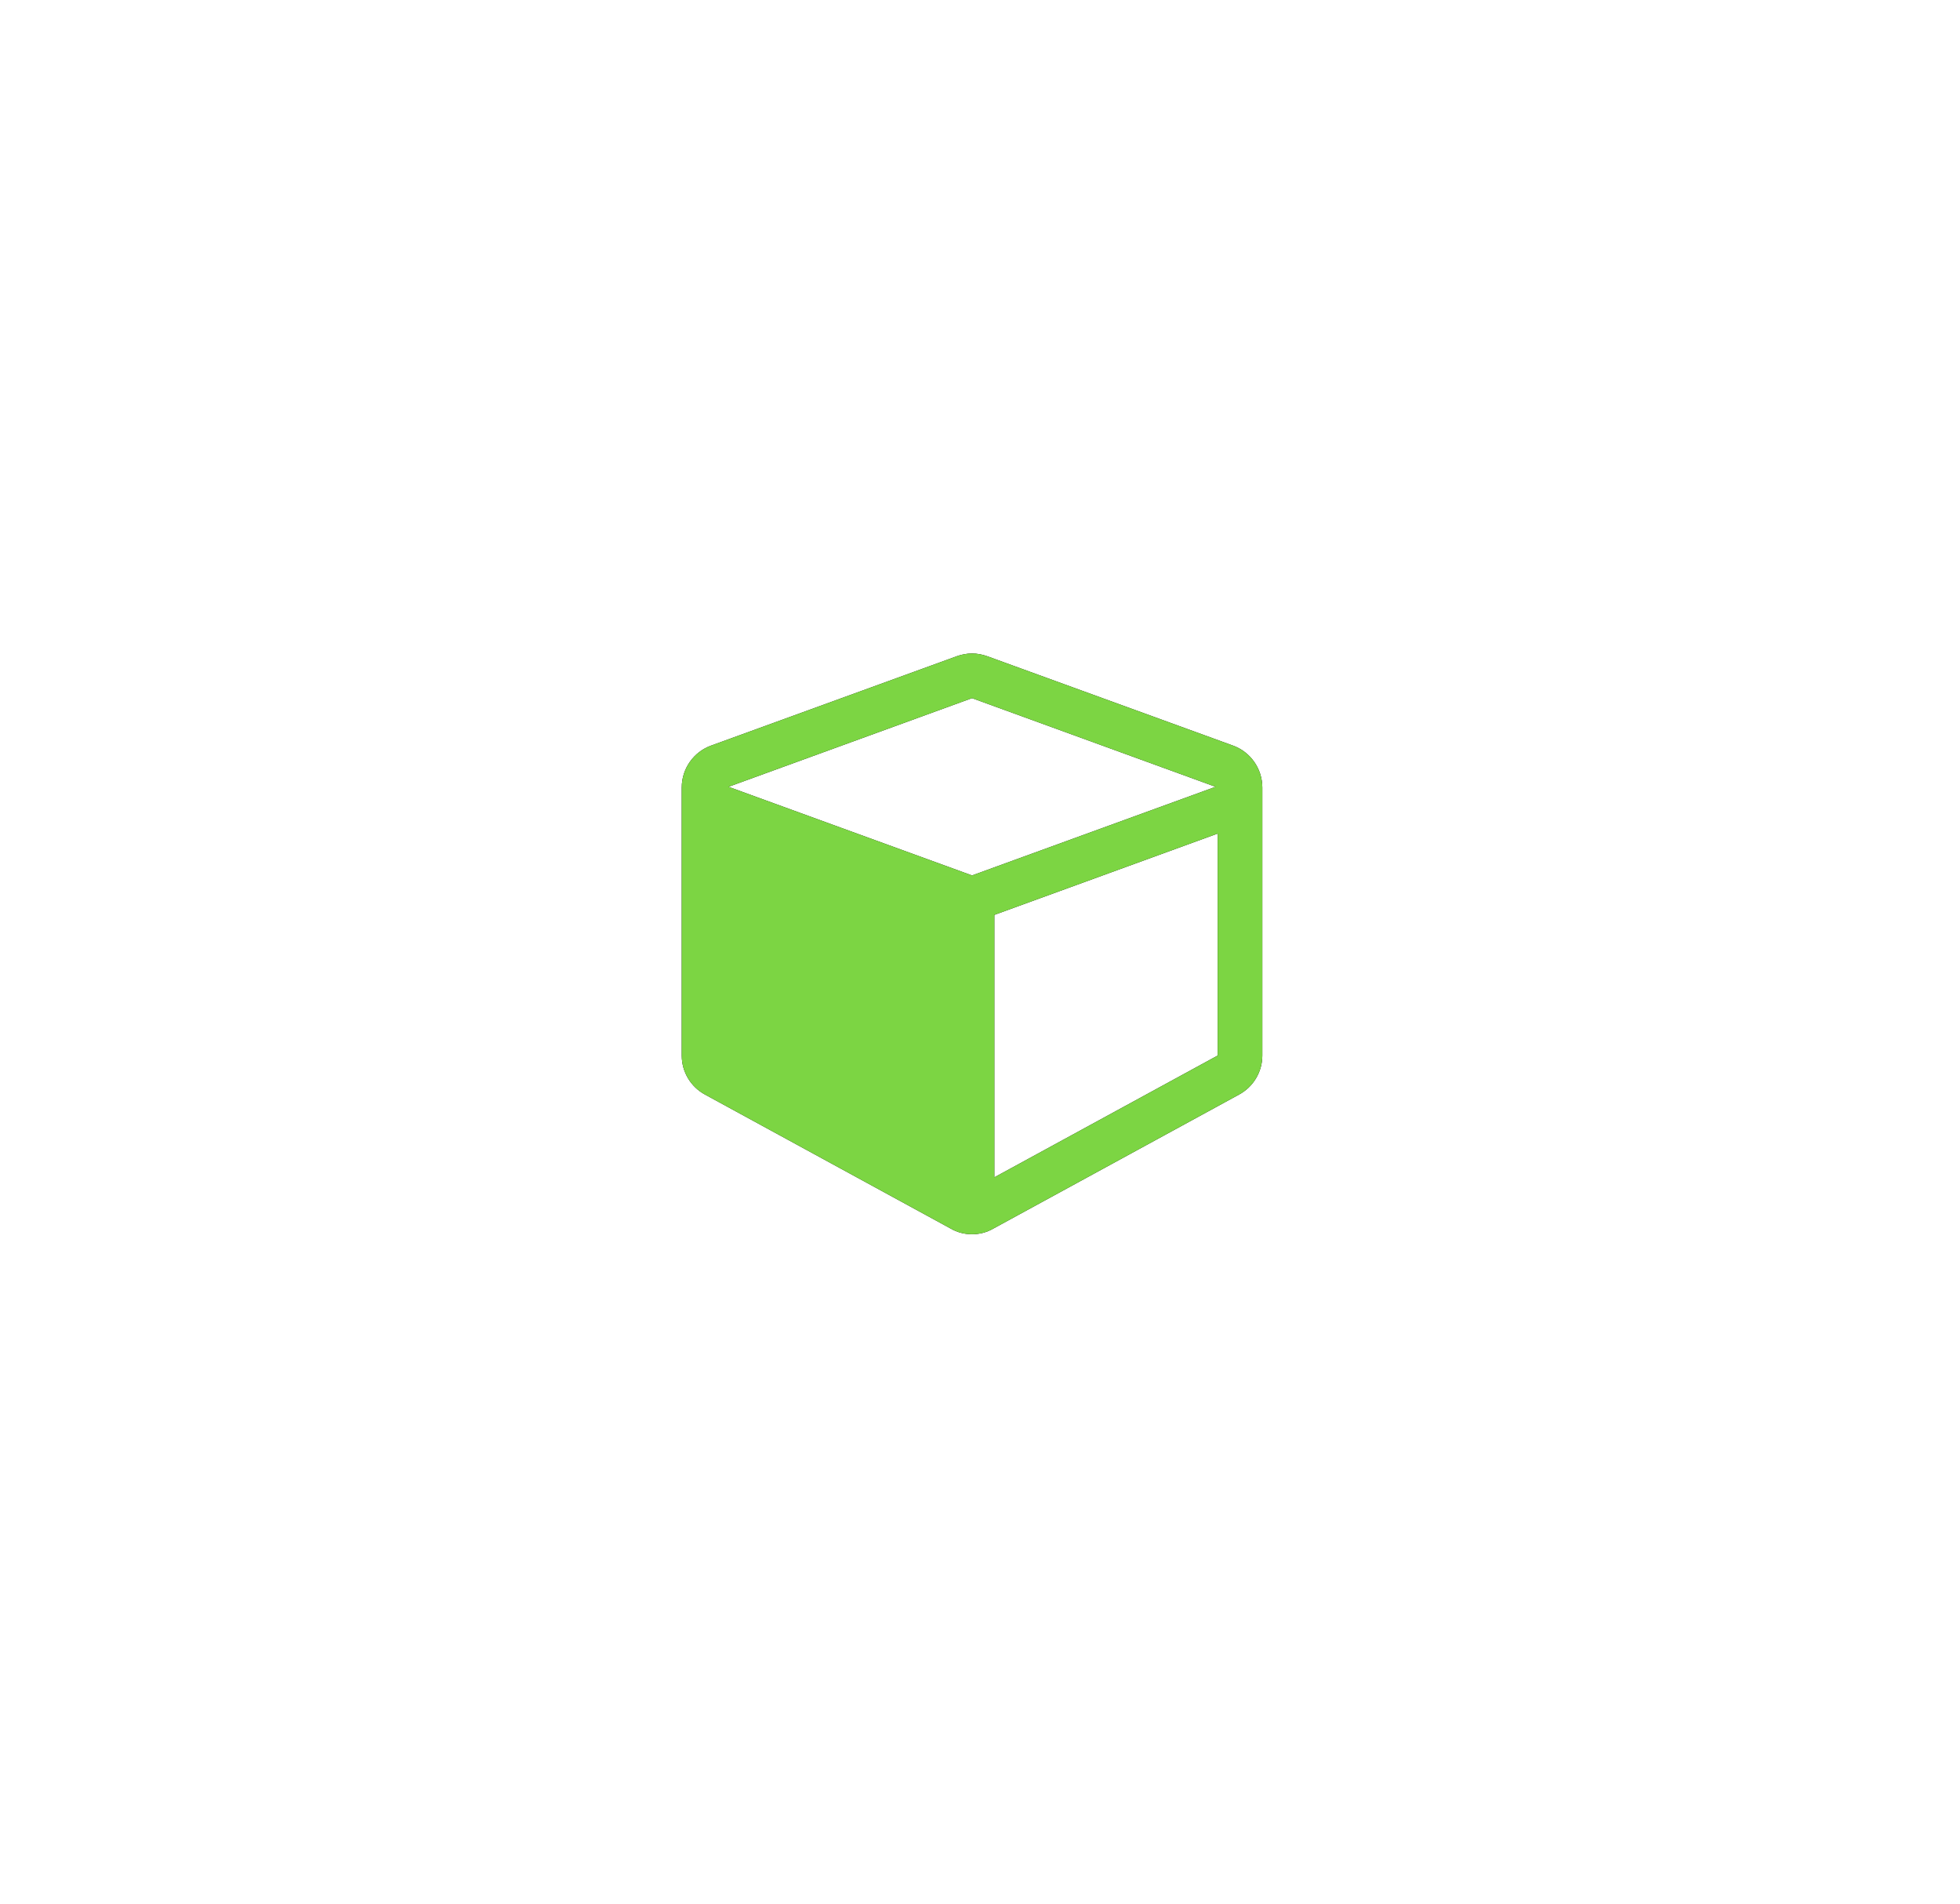 <?xml version="1.0" encoding="UTF-8"?>
<svg width="69px" height="67px" viewBox="0 0 69 67" version="1.1" xmlns="http://www.w3.org/2000/svg" xmlns:xlink="http://www.w3.org/1999/xlink">
    <!-- Generator: Sketch 49.1 (51147) - http://www.bohemiancoding.com/sketch -->
    <title>icon</title>
    <desc>Created with Sketch.</desc>
    <defs>
        <path d="M34.439,18.717 C34.439,18.053 34.021,17.464 33.407,17.242 L24.759,14.098 C24.587,14.036 24.404,14 24.219,14 C24.035,14 23.851,14.036 23.678,14.098 L15.032,17.242 C14.418,17.464 14,18.053 14,18.717 L14,28.151 C14,28.728 14.319,29.256 14.823,29.526 L23.47,34.242 C23.704,34.378 23.961,34.44 24.219,34.44 C24.477,34.44 24.735,34.378 24.968,34.242 L33.616,29.526 C34.12,29.256 34.439,28.728 34.439,28.151 L34.439,18.717 Z M24.219,21.812 L15.645,18.692 L24.219,15.572 L32.793,18.692 L24.219,21.812 Z M25.005,32.437 L25.005,23.2 L32.867,20.338 L32.867,28.151 L25.005,32.437 Z" id="path-1"></path>
        <filter x="-183.5%" y="-183.5%" width="466.9%" height="466.9%" filterUnits="objectBoundingBox" id="filter-2">
            <feOffset dx="0" dy="0" in="SourceAlpha" result="shadowOffsetOuter1"></feOffset>
            <feGaussianBlur stdDeviation="12.5" in="shadowOffsetOuter1" result="shadowBlurOuter1"></feGaussianBlur>
            <feColorMatrix values="0 0 0 0 0.486   0 0 0 0 0.835   0 0 0 0 0.263  0 0 0 0.35 0" type="matrix" in="shadowBlurOuter1"></feColorMatrix>
        </filter>
    </defs>
    <g id="-" stroke="none" stroke-width="1" fill="none" fill-rule="evenodd">
        <g id="icon_items_active" transform="translate(10, 9)">
            <g id="icon">
                <use fill="black" fill-opacity="1" filter="url(#filter-2)" xlink:href="#path-1"></use>
                <use fill="#7CD543" fill-rule="evenodd" xlink:href="#path-1"></use>
            </g>
        </g>
    </g>
</svg>
